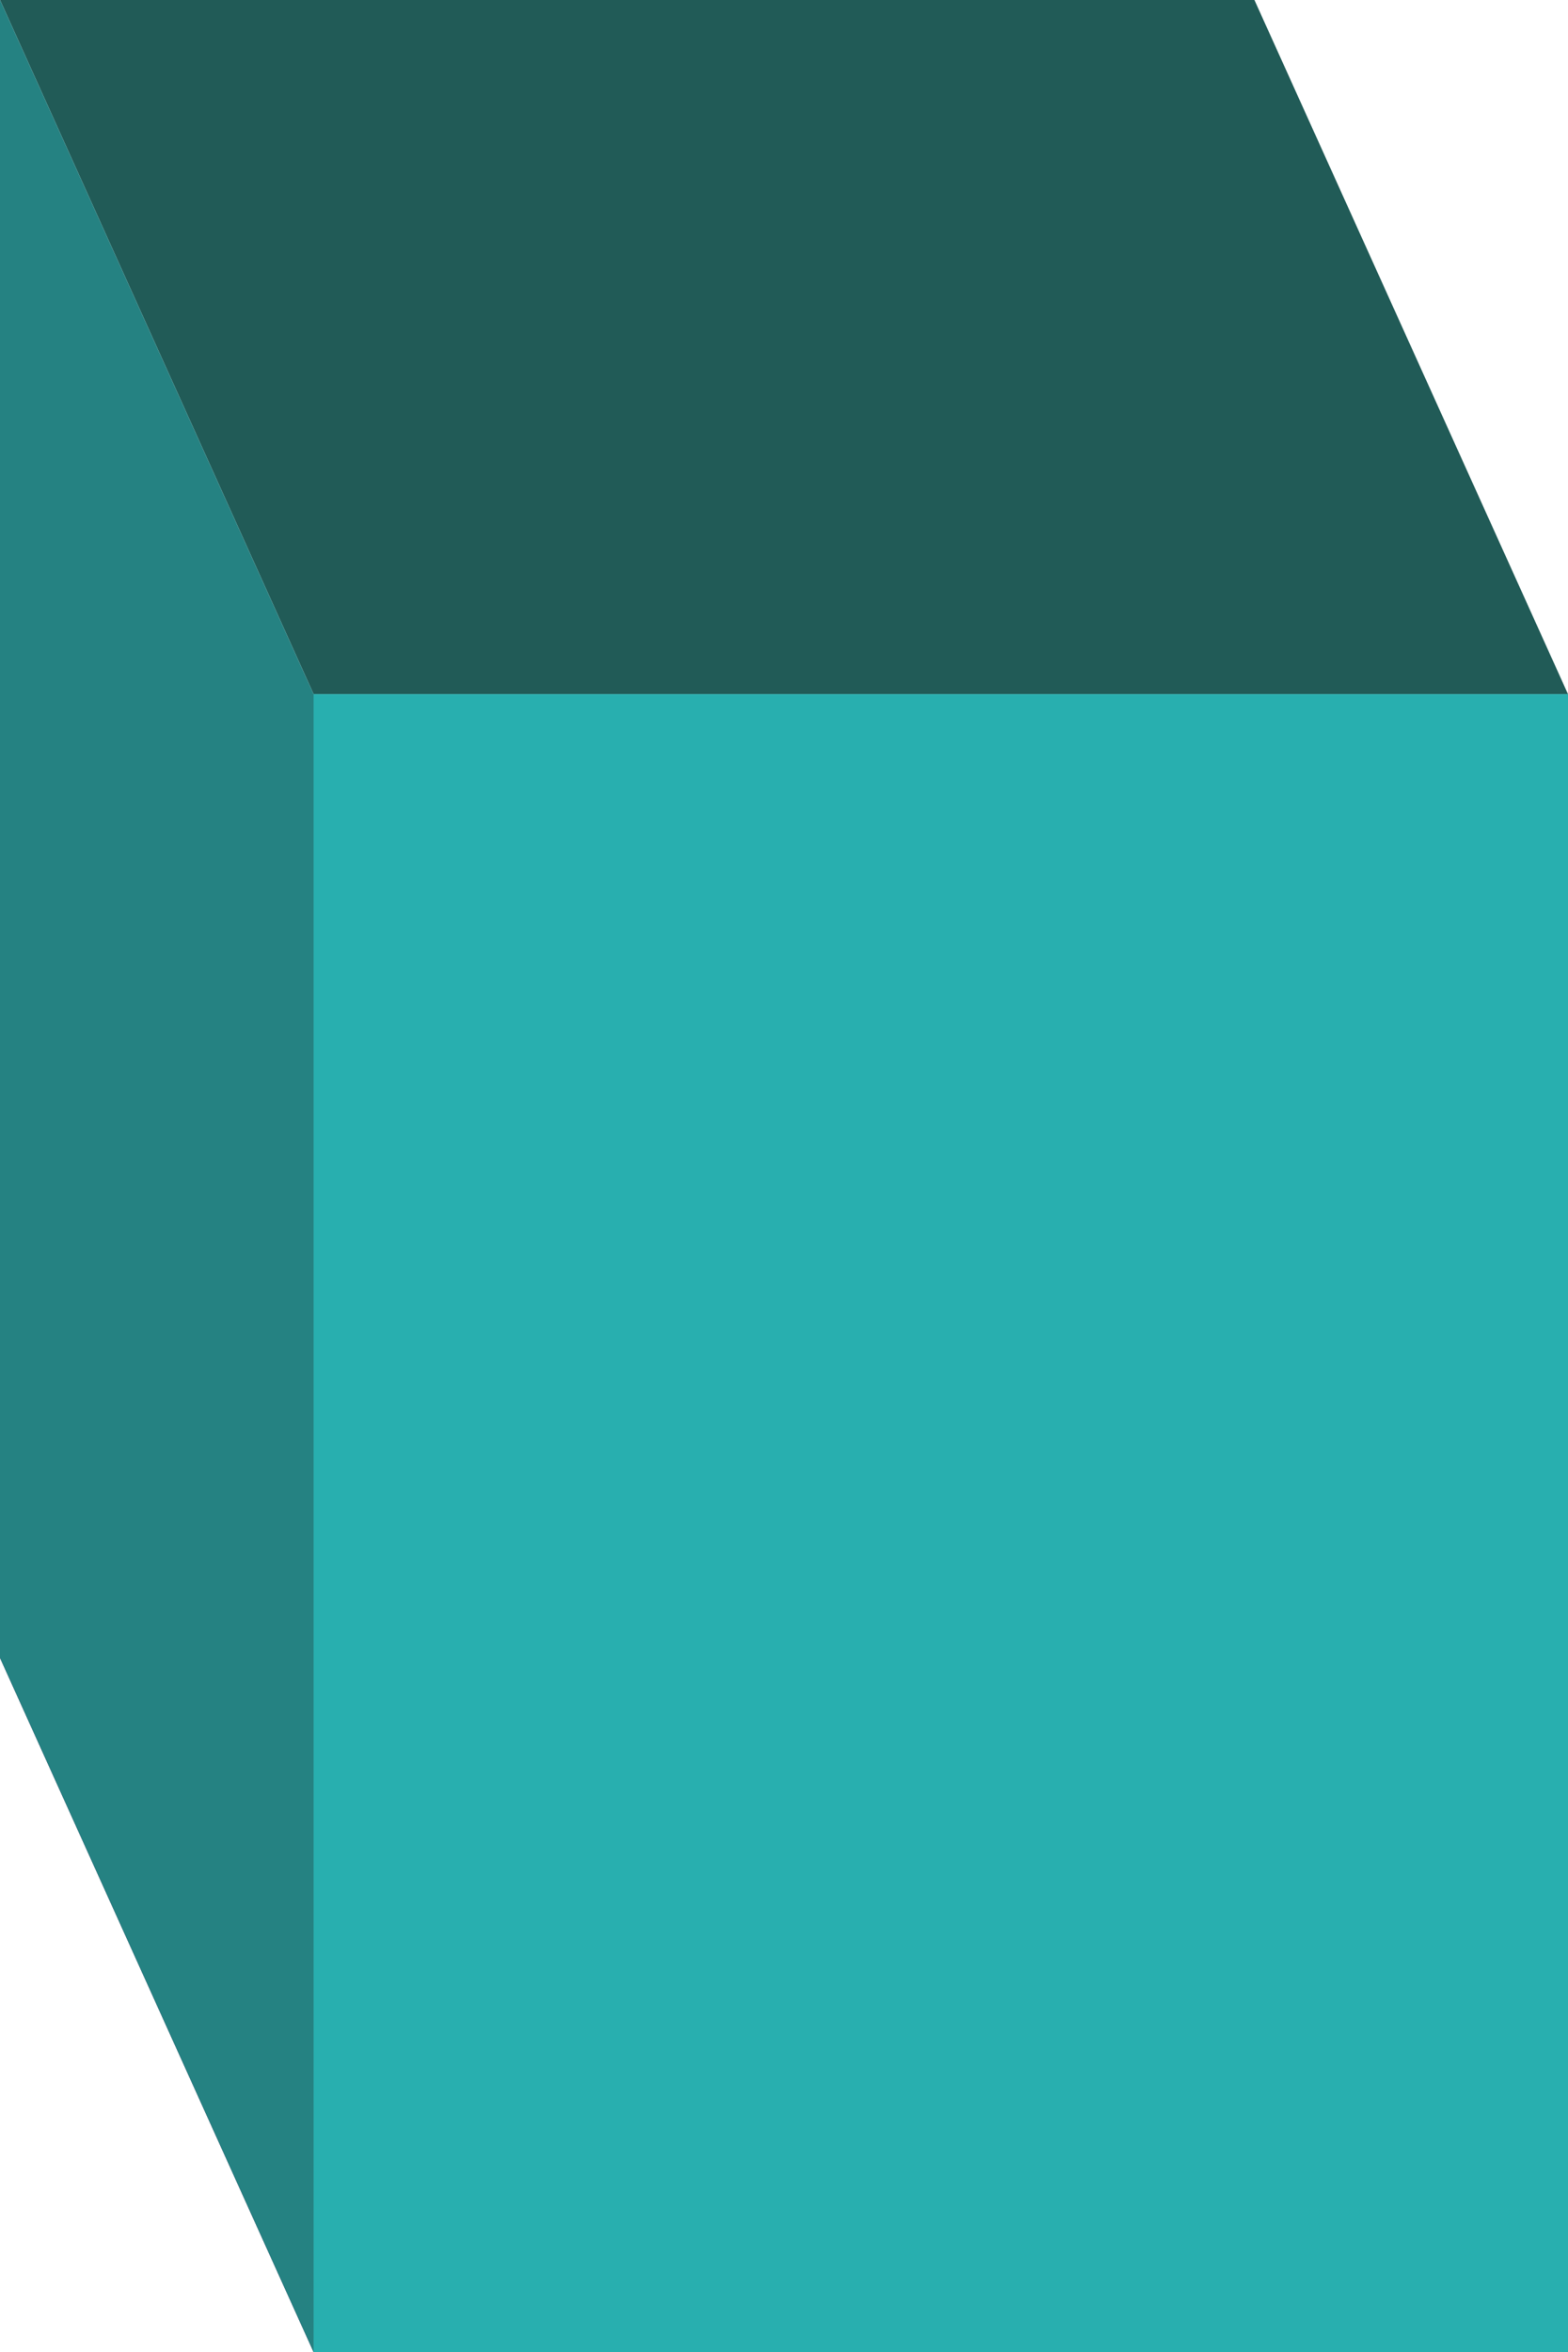 <?xml version="1.0" encoding="utf-8"?>
<!-- Generator: Adobe Illustrator 15.0.0, SVG Export Plug-In . SVG Version: 6.00 Build 0)  -->
<!DOCTYPE svg PUBLIC "-//W3C//DTD SVG 1.1//EN" "http://www.w3.org/Graphics/SVG/1.1/DTD/svg11.dtd">
<svg version="1.1" id="Layer_1" xmlns="http://www.w3.org/2000/svg" xmlns:xlink="http://www.w3.org/1999/xlink" x="0px" y="0px"
	 width="20px" height="29.984px" viewBox="0 0 20 29.984" enable-background="new 0 0 20 29.984" xml:space="preserve">
<g id="Layer_2">
</g>
<polygon fill="#215B57" points="20,8.849 4,8.849 0,-0.001 16,-0.001 "/>
<polygon fill="#54215E" points="20,29.986 4,29.986 0,21.136 16,21.136 "/>
<polygon fill="#258282" points="4,8.849 4,29.986 0,21.136 0,-0.001 "/>
<rect x="4" y="8.849" fill="#28AFAF" width="16" height="21.137"/>
</svg>
